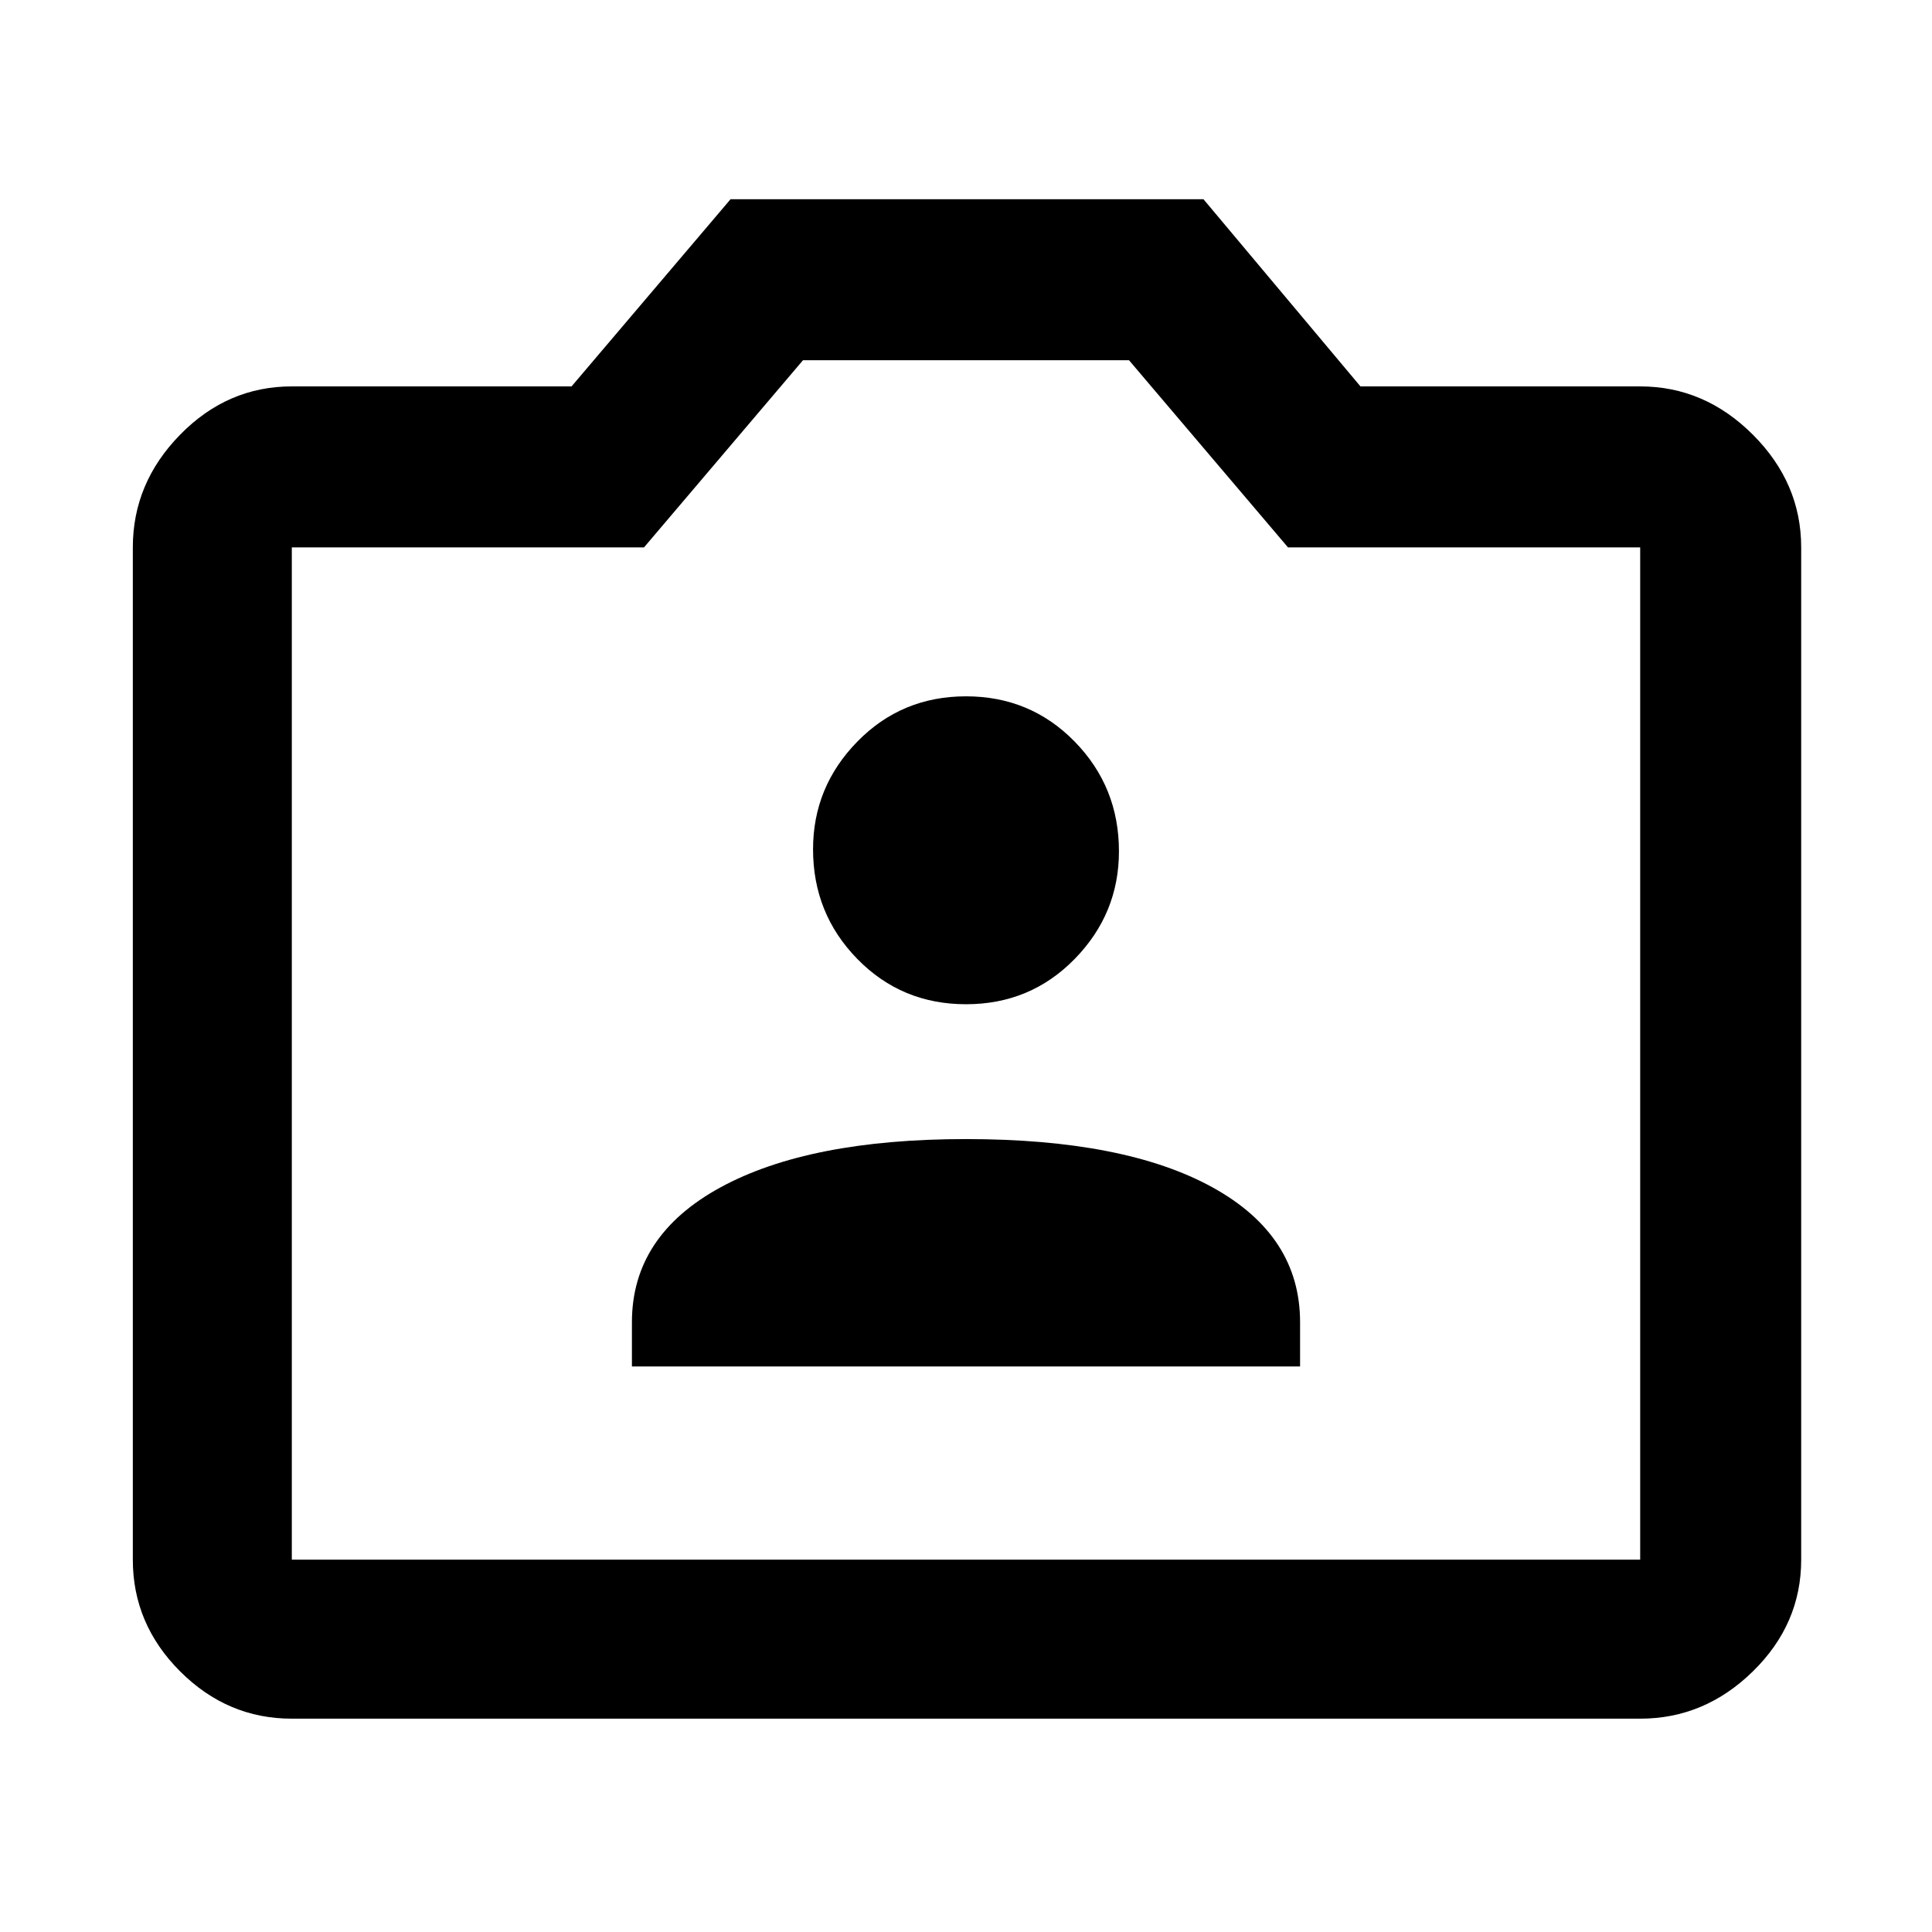 <svg xmlns="http://www.w3.org/2000/svg" height="48" width="48"><path d="M15.7 33.95H32.3V32.85Q32.3 30.7 30.125 29.5Q27.95 28.3 24 28.3Q20.1 28.3 17.9 29.5Q15.7 30.7 15.7 32.85ZM24 24.95Q25.6 24.95 26.7 23.825Q27.8 22.7 27.8 21.15Q27.8 19.55 26.7 18.425Q25.6 17.3 24 17.3Q22.4 17.3 21.3 18.425Q20.2 19.55 20.2 21.1Q20.2 22.7 21.3 23.825Q22.4 24.95 24 24.95ZM7.25 42.7Q5.65 42.7 4.475 41.525Q3.3 40.35 3.3 38.75V13.6Q3.3 12 4.475 10.8Q5.65 9.6 7.25 9.6H14.2L18.15 4.95H29.9L33.8 9.6H40.75Q42.35 9.6 43.55 10.8Q44.75 12 44.75 13.6V38.75Q44.75 40.35 43.55 41.525Q42.35 42.7 40.75 42.7ZM40.75 38.75Q40.75 38.75 40.75 38.75Q40.75 38.75 40.75 38.75V13.6Q40.75 13.6 40.75 13.6Q40.75 13.6 40.75 13.6H32L28.05 8.95H19.95L16 13.6H7.25Q7.25 13.6 7.25 13.6Q7.25 13.6 7.25 13.6V38.75Q7.25 38.75 7.25 38.75Q7.25 38.75 7.25 38.75ZM24 23.85Q24 23.85 24 23.85Q24 23.85 24 23.85Q24 23.85 24 23.85Q24 23.85 24 23.85Q24 23.85 24 23.85Q24 23.85 24 23.85Q24 23.85 24 23.85Q24 23.85 24 23.85Z"/></svg>